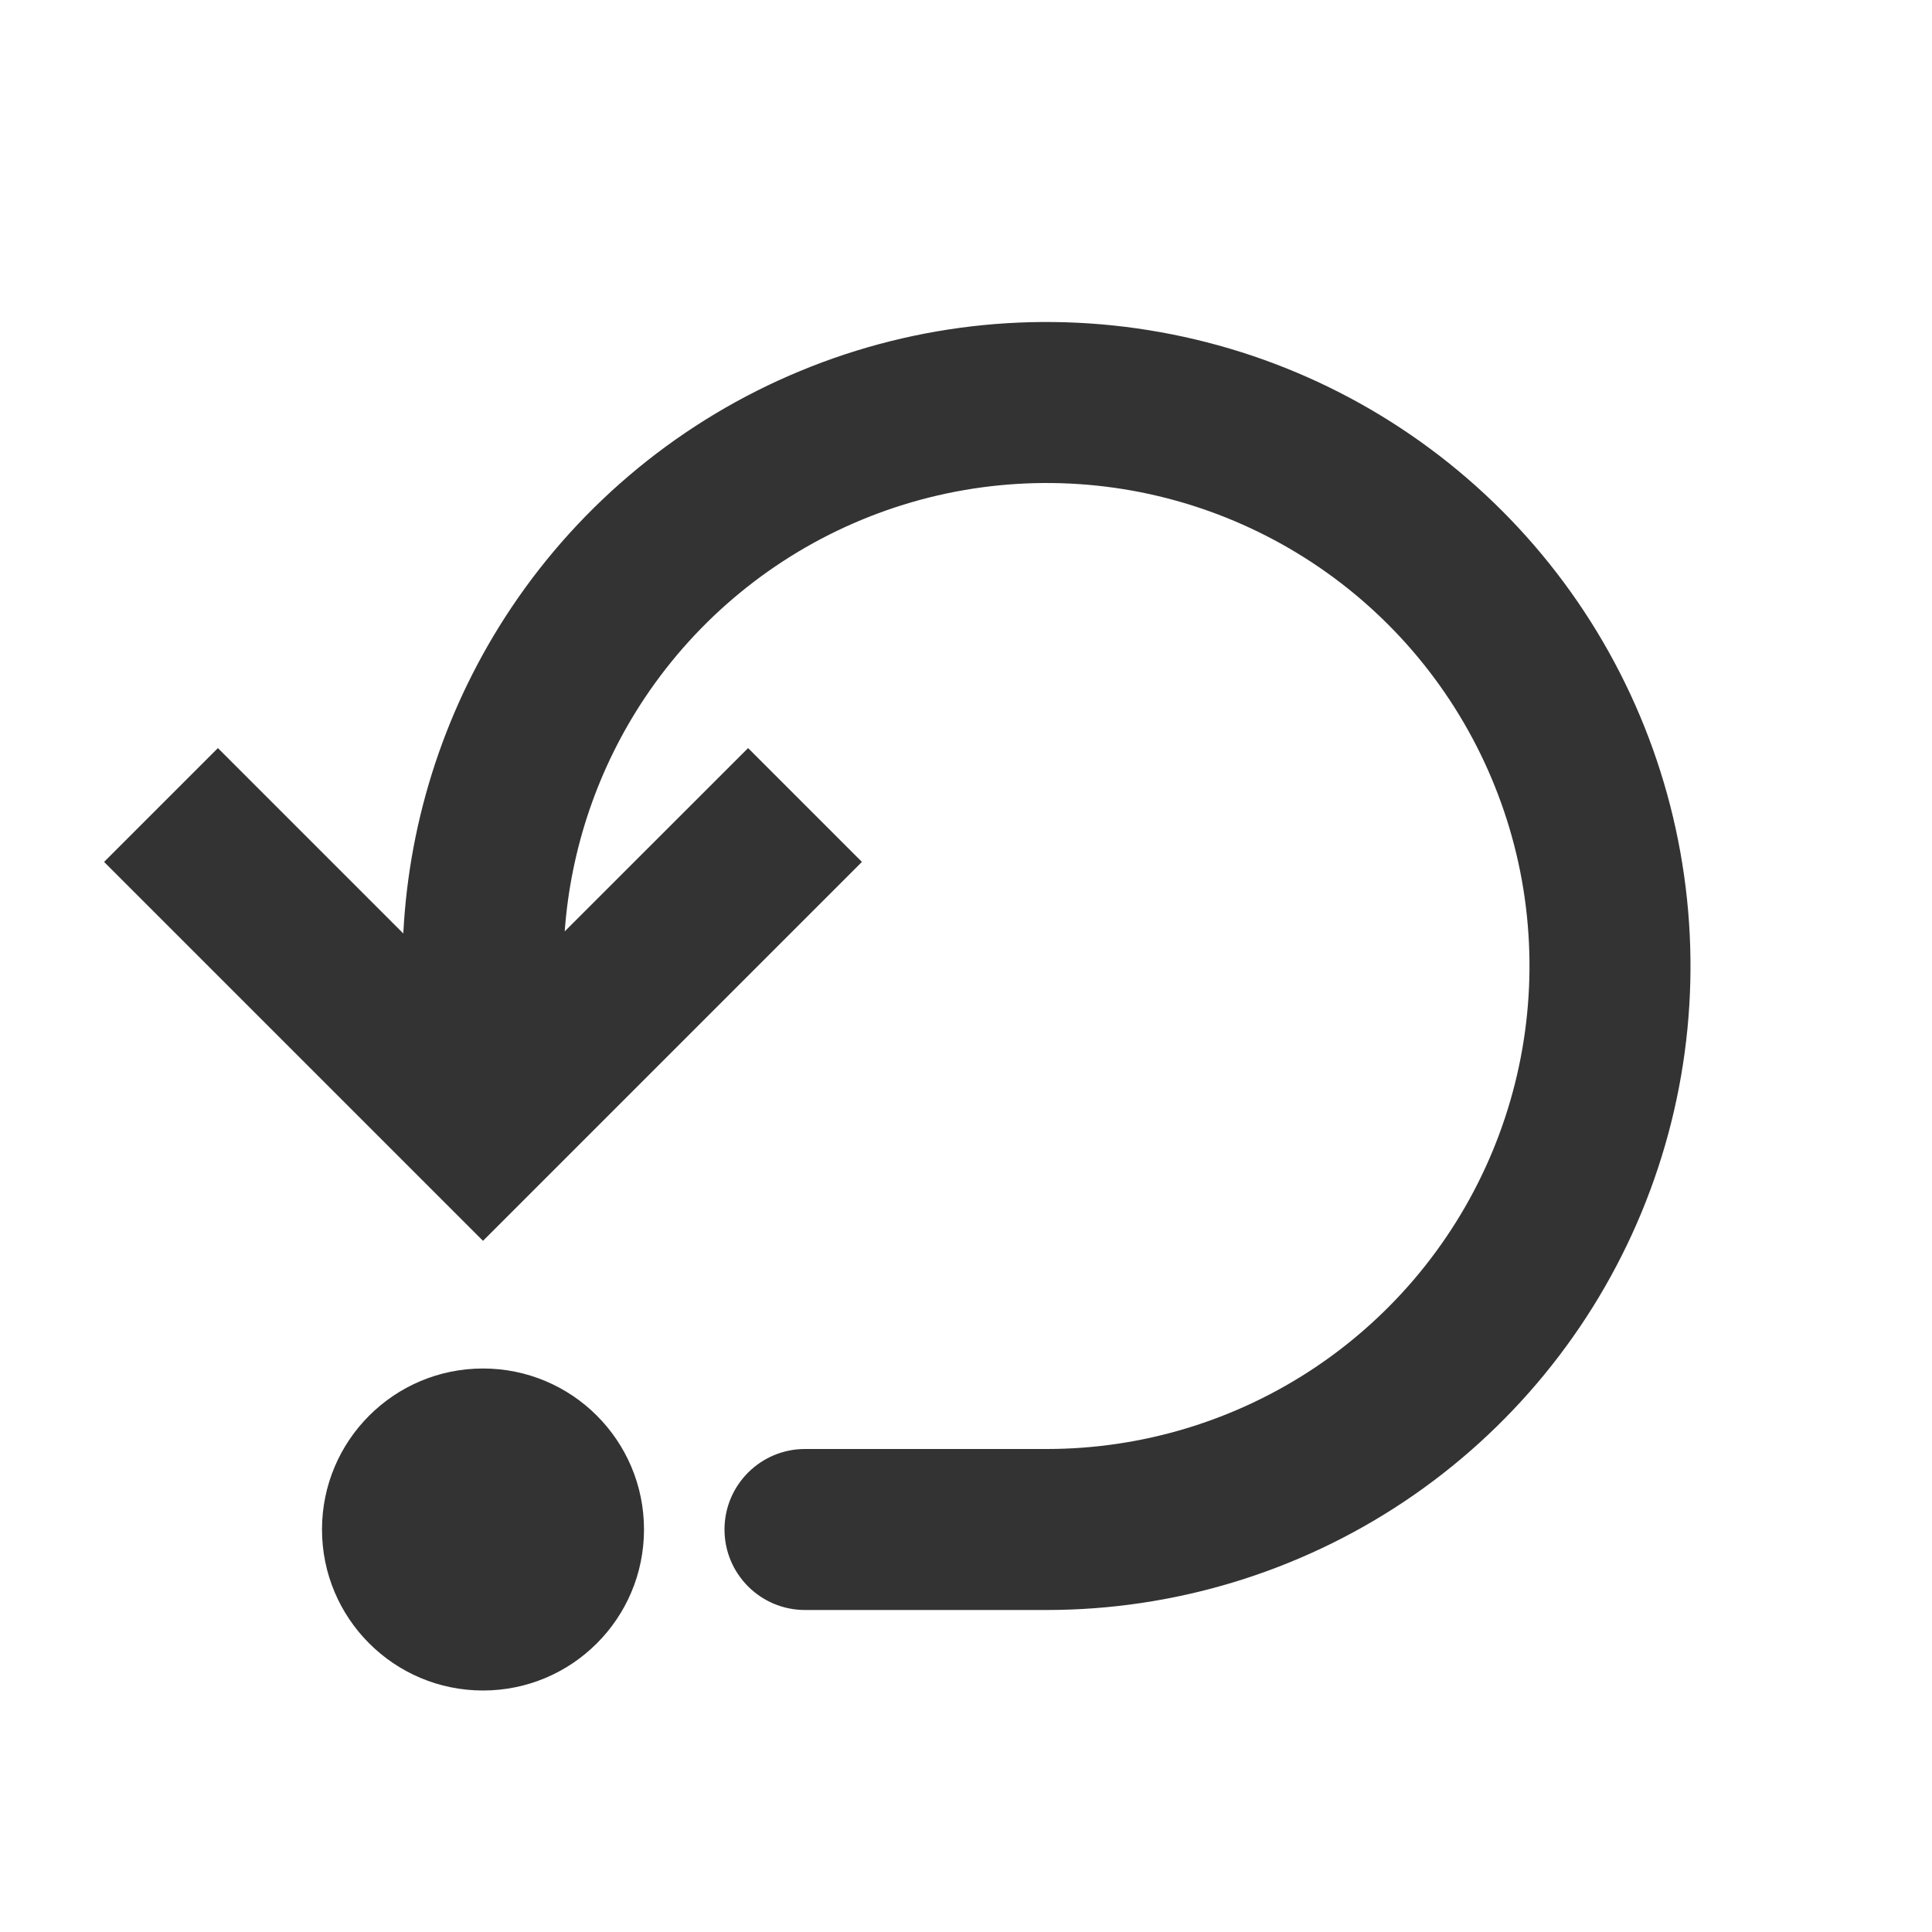 <svg width="24" height="24" viewBox="0 0 24 24" fill="none" xmlns="http://www.w3.org/2000/svg">
<path fill-rule="evenodd" clip-rule="evenodd" d="M14.171 6.115C13.007 5.884 11.8 6.003 10.704 6.457C9.608 6.911 8.671 7.68 8.011 8.667C7.432 9.534 7.09 10.535 7.015 11.57L9.293 9.293L10.707 10.707L6.707 14.707L6 15.414L5.293 14.707L1.293 10.707L2.707 9.293L5.01 11.596C5.083 10.156 5.544 8.759 6.348 7.555C7.227 6.24 8.477 5.214 9.939 4.609C11.4 4.003 13.009 3.845 14.561 4.154C16.113 4.462 17.538 5.224 18.657 6.343C19.776 7.462 20.538 8.887 20.846 10.439C21.155 11.991 20.997 13.6 20.391 15.062C19.786 16.523 18.76 17.773 17.445 18.652C16.129 19.531 14.582 20 13 20L10 20C9.448 20 9 19.552 9 19C9 18.448 9.448 18 10 18H13L13.003 18C14.188 18 15.348 17.648 16.334 16.989C17.32 16.329 18.089 15.393 18.543 14.296C18.997 13.2 19.116 11.993 18.885 10.829C18.653 9.666 18.082 8.596 17.243 7.757C16.404 6.918 15.335 6.347 14.171 6.115ZM6 21C7.105 21 8 20.105 8 19C8 17.895 7.105 17 6 17C4.896 17 4 17.895 4 19C4 20.105 4.896 21 6 21Z" fill="#333333"/>
</svg>
